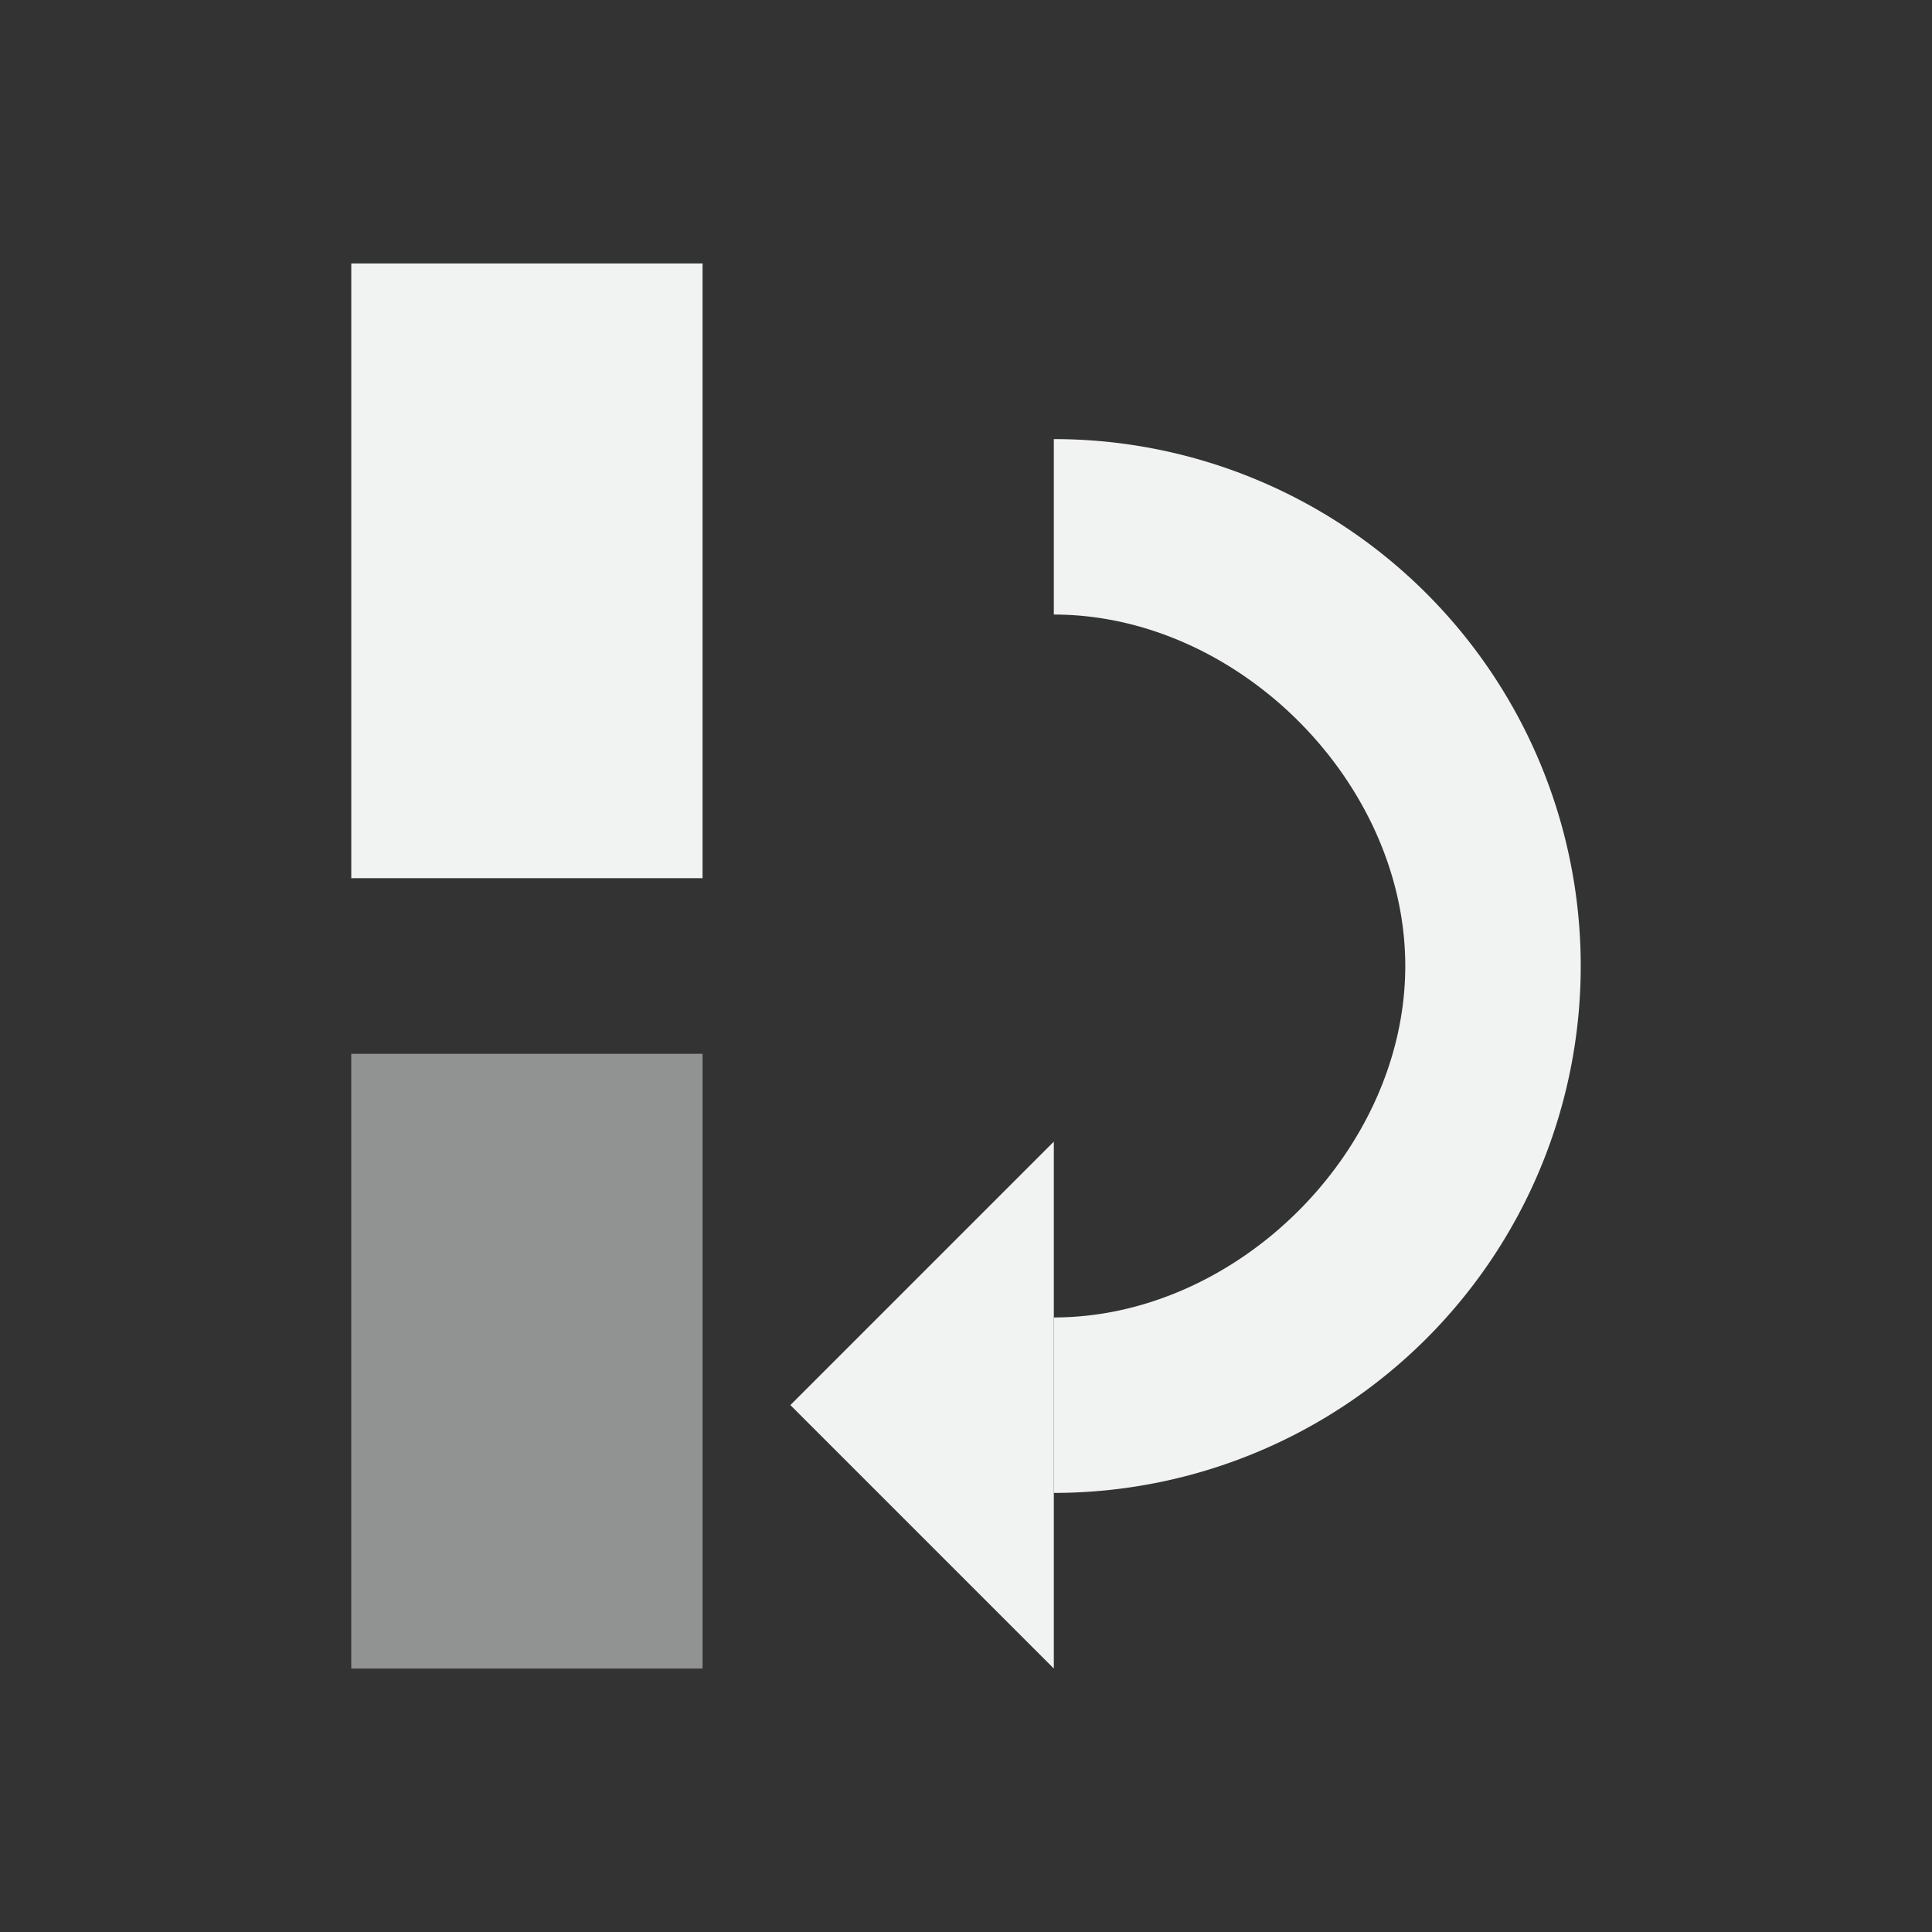 <?xml version="1.0" encoding="UTF-8" standalone="no"?>
<svg xmlns="http://www.w3.org/2000/svg" viewBox="-3 -3 22 22" version="1.1">
 <rect x="-3" y="-3" width="22" height="22" fill="#333333" stroke="none"/>
 <g fill="#f1f2f2">
  <title>object-rotate-right</title>
  <g fill="#f1f2f2">
   <path d="m6 13 3 3v-6z"/>
   <rect height="7" width="4" y="0" x="1" stroke-width=".748"/>
   <rect opacity=".5" transform="rotate(90)" height="4" width="7" y="-5" x="9" stroke-width=".748"/>
   <path d="m9 2v1.998c2.096 0 4.002 1.906 4.002 4.002 0 2.096-1.906 4.002-4.002 4.002v1.998a6 6 0 0 0 6 -6 6 6 0 0 0 -6 -6z"/>
  </g>
 </g>
</svg>
